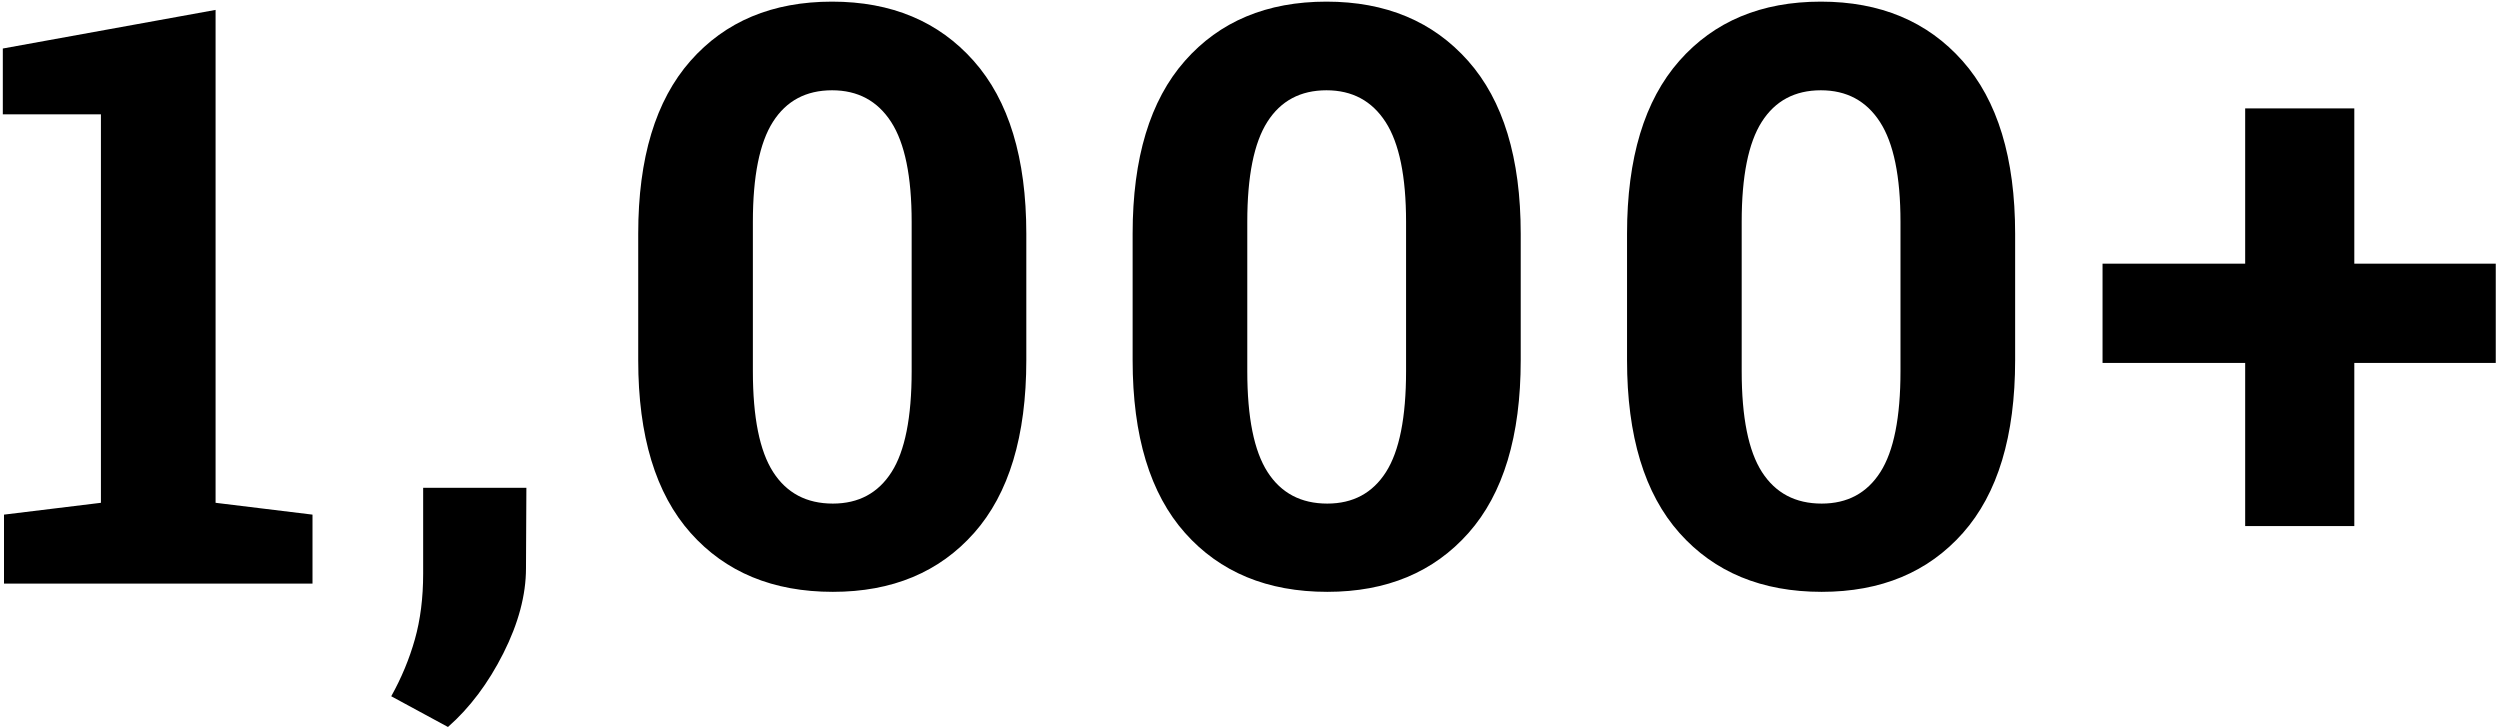 <svg xmlns="http://www.w3.org/2000/svg" width="347" height="101" viewBox="0 0 347 101">
  <path fill-rule="evenodd" d="M937.555,3743.43 L951.008,3741.789 L951.008,3687.867 L937.391,3687.867 L937.391,3678.734 L966.922,3673.375 L966.922,3741.789 L980.375,3743.43 L980.375,3753 L937.555,3753 L937.555,3743.43 Z M1010.007,3750.867 C1010.007,3754.586 1008.959,3758.523 1006.863,3762.68 C1004.766,3766.836 1002.205,3770.245 999.179,3772.906 L991.304,3768.641 C992.726,3766.089 993.82,3763.454 994.585,3760.738 C995.351,3758.022 995.734,3754.987 995.734,3751.633 L995.734,3739.711 L1010.062,3739.711 L1010.007,3750.867 Z M1079.452,3721.992 C1079.452,3732.529 1077.037,3740.522 1072.206,3745.973 C1067.375,3751.423 1060.84,3754.148 1052.6,3754.148 C1044.288,3754.148 1037.707,3751.423 1032.858,3745.973 C1028.009,3740.522 1025.585,3732.529 1025.585,3721.992 L1025.585,3704.438 C1025.585,3693.937 1028,3685.944 1032.831,3680.457 C1037.662,3674.97 1044.215,3672.227 1052.491,3672.227 C1060.731,3672.227 1067.284,3674.97 1072.151,3680.457 C1077.018,3685.944 1079.452,3693.937 1079.452,3704.438 L1079.452,3721.992 Z M1063.538,3702.797 C1063.538,3696.49 1062.59,3691.869 1060.694,3688.934 C1058.798,3685.999 1056.064,3684.531 1052.491,3684.531 C1048.882,3684.531 1046.147,3685.99 1044.288,3688.906 C1042.428,3691.823 1041.499,3696.453 1041.499,3702.797 L1041.499,3723.523 C1041.499,3729.94 1042.438,3734.607 1044.315,3737.523 C1046.193,3740.44 1048.954,3741.898 1052.6,3741.898 C1056.173,3741.898 1058.889,3740.44 1060.749,3737.523 C1062.608,3734.607 1063.538,3729.94 1063.538,3723.523 L1063.538,3702.797 Z M1148.076,3721.992 C1148.076,3732.529 1145.661,3740.522 1140.83,3745.973 C1135.999,3751.423 1129.464,3754.148 1121.225,3754.148 C1112.912,3754.148 1106.331,3751.423 1101.483,3745.973 C1096.634,3740.522 1094.209,3732.529 1094.209,3721.992 L1094.209,3704.438 C1094.209,3693.937 1096.624,3685.944 1101.455,3680.457 C1106.286,3674.97 1112.839,3672.227 1121.115,3672.227 C1129.355,3672.227 1135.908,3674.97 1140.775,3680.457 C1145.643,3685.944 1148.076,3693.937 1148.076,3704.438 L1148.076,3721.992 Z M1132.162,3702.797 C1132.162,3696.49 1131.214,3691.869 1129.318,3688.934 C1127.423,3685.999 1124.688,3684.531 1121.115,3684.531 C1117.506,3684.531 1114.772,3685.99 1112.912,3688.906 C1111.053,3691.823 1110.123,3696.453 1110.123,3702.797 L1110.123,3723.523 C1110.123,3729.94 1111.062,3734.607 1112.94,3737.523 C1114.817,3740.44 1117.579,3741.898 1121.225,3741.898 C1124.798,3741.898 1127.514,3740.44 1129.373,3737.523 C1131.233,3734.607 1132.162,3729.94 1132.162,3723.523 L1132.162,3702.797 Z M1216.701,3721.992 C1216.701,3732.529 1214.285,3740.522 1209.455,3745.973 C1204.624,3751.423 1198.089,3754.148 1189.849,3754.148 C1181.537,3754.148 1174.956,3751.423 1170.107,3745.973 C1165.258,3740.522 1162.833,3732.529 1162.833,3721.992 L1162.833,3704.438 C1162.833,3693.937 1165.249,3685.944 1170.08,3680.457 C1174.91,3674.97 1181.464,3672.227 1189.74,3672.227 C1197.979,3672.227 1204.533,3674.97 1209.4,3680.457 C1214.267,3685.944 1216.701,3693.937 1216.701,3704.438 L1216.701,3721.992 Z M1200.787,3702.797 C1200.787,3696.49 1199.839,3691.869 1197.943,3688.934 C1196.047,3685.999 1193.313,3684.531 1189.74,3684.531 C1186.13,3684.531 1183.396,3685.99 1181.537,3688.906 C1179.677,3691.823 1178.747,3696.453 1178.747,3702.797 L1178.747,3723.523 C1178.747,3729.94 1179.686,3734.607 1181.564,3737.523 C1183.442,3740.44 1186.203,3741.898 1189.849,3741.898 C1193.422,3741.898 1196.138,3740.44 1197.997,3737.523 C1199.857,3734.607 1200.787,3729.94 1200.787,3723.523 L1200.787,3702.797 Z M1263.778,3708.594 L1283.411,3708.594 L1283.411,3722.375 L1263.778,3722.375 L1263.778,3745.016 L1248.63,3745.016 L1248.63,3722.375 L1228.833,3722.375 L1228.833,3708.594 L1248.63,3708.594 L1248.63,3687.047 L1263.778,3687.047 L1263.778,3708.594 Z" transform="translate(-937 -3672)"/>
</svg>
